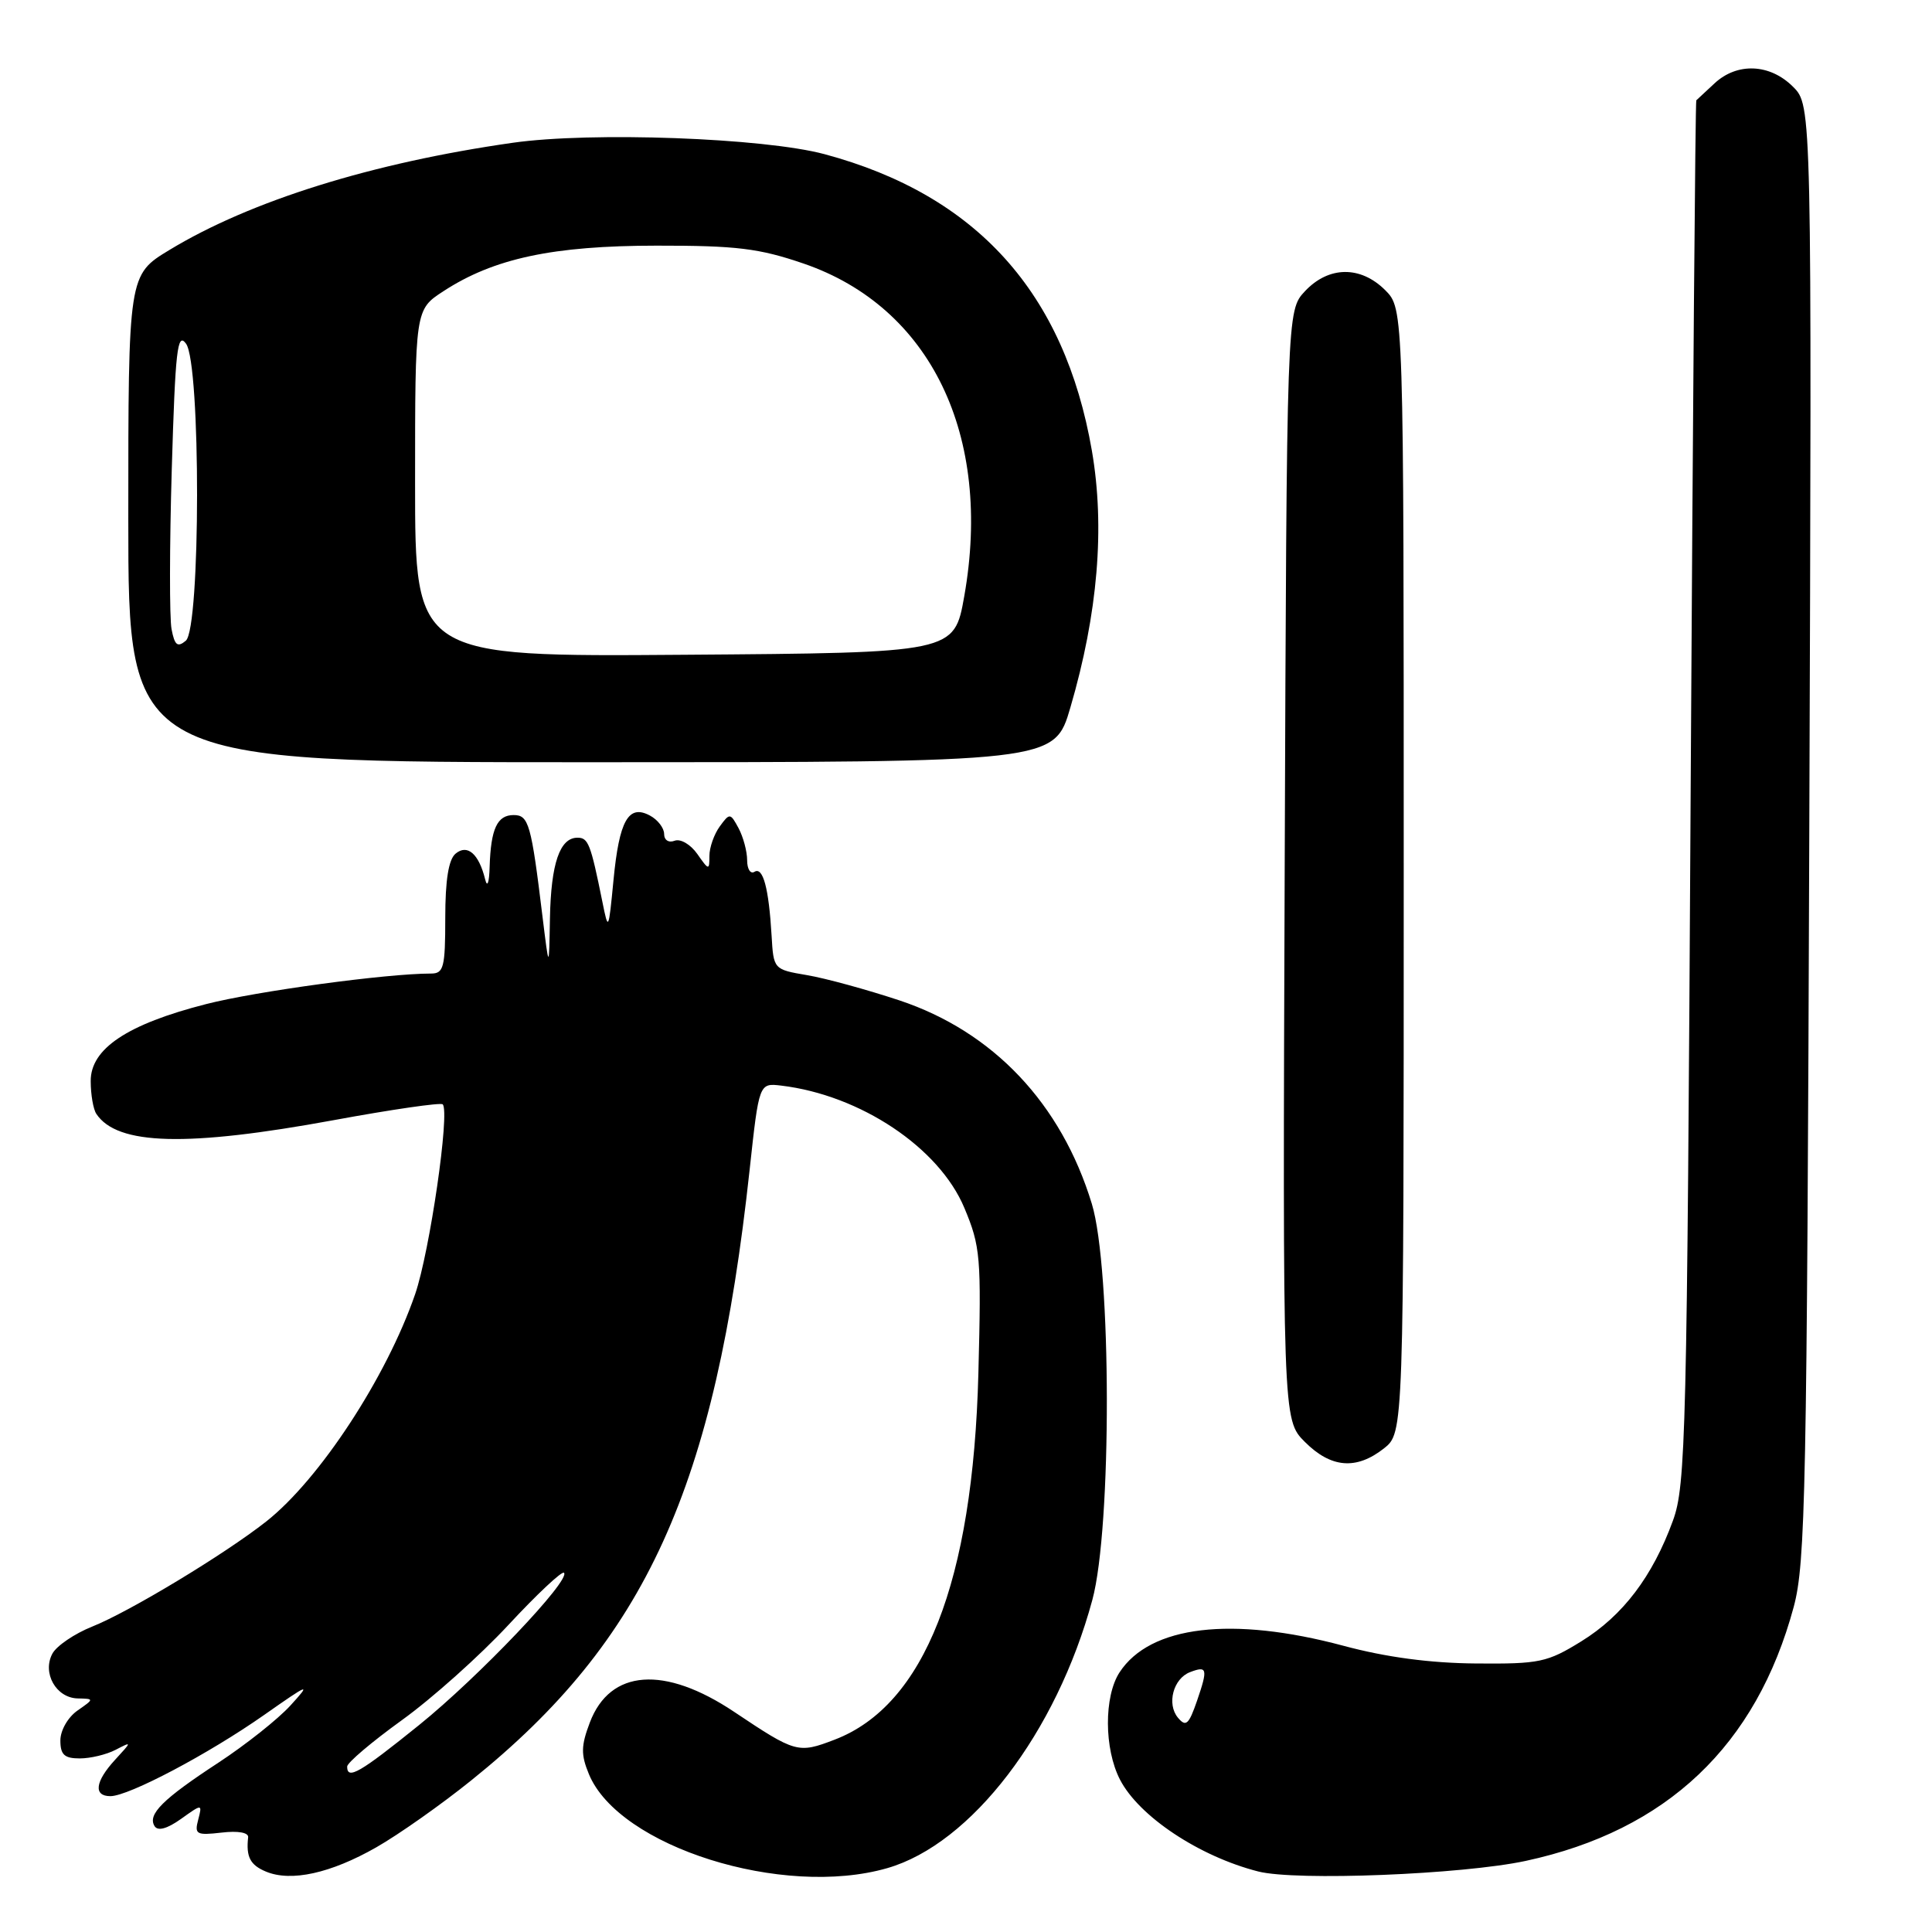 <?xml version="1.0" encoding="UTF-8" standalone="no"?>
<!DOCTYPE svg PUBLIC "-//W3C//DTD SVG 1.1//EN" "http://www.w3.org/Graphics/SVG/1.1/DTD/svg11.dtd" >
<svg xmlns="http://www.w3.org/2000/svg" xmlns:xlink="http://www.w3.org/1999/xlink" version="1.1" viewBox="0 0 256 256">
 <g >
 <path fill="currentColor"
d=" M 49.86 244.78 C 52.81 243.10 58.49 239.10 62.48 235.88 C 85.58 217.31 94.76 197.15 99.33 155.00 C 100.58 143.50 100.58 143.50 103.53 143.85 C 114.01 145.11 124.44 152.07 127.78 160.05 C 129.92 165.16 130.04 166.54 129.64 182.00 C 128.92 209.62 122.50 225.97 110.58 230.52 C 105.75 232.37 105.43 232.28 97.28 226.83 C 88.04 220.65 80.84 221.18 78.16 228.23 C 76.98 231.34 76.96 232.49 78.04 235.10 C 82.02 244.70 103.70 251.53 117.56 247.54 C 128.70 244.34 139.98 229.59 144.74 212.00 C 147.34 202.42 147.29 168.08 144.67 159.50 C 140.62 146.22 131.60 136.69 119.16 132.55 C 114.87 131.13 109.37 129.62 106.93 129.21 C 102.51 128.46 102.50 128.44 102.24 123.98 C 101.87 117.67 101.10 114.82 99.97 115.52 C 99.44 115.85 99.00 115.16 99.00 113.99 C 99.00 112.82 98.49 110.92 97.87 109.75 C 96.77 107.71 96.69 107.70 95.37 109.51 C 94.62 110.54 94.00 112.30 94.00 113.41 C 94.00 115.35 93.92 115.34 92.40 113.16 C 91.51 111.89 90.17 111.11 89.40 111.40 C 88.60 111.71 88.00 111.32 88.00 110.50 C 88.00 109.72 87.15 108.61 86.11 108.06 C 83.27 106.54 82.05 108.72 81.29 116.63 C 80.64 123.37 80.61 123.42 79.82 119.50 C 78.26 111.79 77.95 111.00 76.52 111.00 C 74.17 111.00 73.01 114.42 72.87 121.68 C 72.75 128.50 72.75 128.50 71.89 121.50 C 70.39 109.16 70.06 108.00 68.06 108.00 C 65.88 108.00 65.04 109.81 64.88 114.83 C 64.82 116.99 64.57 117.68 64.28 116.50 C 63.45 113.13 61.93 111.81 60.37 113.11 C 59.44 113.88 59.00 116.60 59.00 121.62 C 59.00 128.20 58.79 129.00 57.11 129.00 C 51.22 129.00 33.98 131.34 27.30 133.05 C 16.85 135.72 11.99 138.97 12.02 143.26 C 12.02 145.04 12.36 147.00 12.77 147.60 C 15.54 151.76 24.76 152.00 44.20 148.43 C 51.90 147.01 58.40 146.07 58.66 146.33 C 59.64 147.31 56.95 165.82 55.01 171.48 C 51.22 182.48 42.35 196.03 35.27 201.61 C 29.77 205.94 17.16 213.56 12.22 215.53 C 9.87 216.47 7.49 218.09 6.94 219.12 C 5.57 221.68 7.43 224.98 10.29 225.05 C 12.50 225.10 12.50 225.10 10.25 226.67 C 8.99 227.56 8.00 229.29 8.00 230.62 C 8.00 232.51 8.53 233.00 10.57 233.00 C 11.98 233.00 14.11 232.49 15.32 231.86 C 17.50 230.73 17.50 230.73 15.25 233.18 C 12.60 236.06 12.35 238.00 14.63 238.00 C 17.05 238.00 27.61 232.42 35.00 227.24 C 41.00 223.03 41.27 222.93 38.50 225.97 C 36.85 227.79 32.54 231.20 28.93 233.57 C 21.56 238.39 19.52 240.42 20.48 241.97 C 20.91 242.66 22.14 242.33 23.98 241.02 C 26.81 239.00 26.81 239.00 26.26 241.13 C 25.75 243.06 26.03 243.21 29.35 242.83 C 31.54 242.57 32.95 242.82 32.88 243.45 C 32.59 246.05 33.15 247.13 35.25 248.00 C 38.57 249.38 43.81 248.23 49.86 244.78 Z  M 202.16 246.58 C 220.86 242.55 232.72 231.31 237.68 212.91 C 239.24 207.09 239.43 197.63 239.74 110.24 C 240.08 13.98 240.08 13.98 237.58 11.49 C 234.53 8.44 230.19 8.25 227.19 11.04 C 225.98 12.16 224.90 13.17 224.77 13.29 C 224.64 13.41 224.31 54.67 224.02 105.00 C 223.54 190.33 223.38 196.84 221.67 201.50 C 218.97 208.90 215.04 214.08 209.54 217.48 C 205.01 220.28 204.00 220.49 195.58 220.42 C 189.50 220.37 183.69 219.60 178.00 218.07 C 163.24 214.12 152.40 215.40 148.35 221.59 C 146.27 224.77 146.29 231.73 148.41 235.82 C 150.93 240.69 158.91 245.99 166.72 247.98 C 171.73 249.26 193.77 248.38 202.16 246.58 Z  M 183.37 191.93 C 186.00 189.85 186.00 189.85 186.00 115.38 C 186.00 40.91 186.00 40.91 183.55 38.45 C 180.28 35.19 176.06 35.24 172.92 38.58 C 170.50 41.16 170.50 41.16 170.23 114.64 C 169.96 188.12 169.96 188.12 172.90 191.06 C 176.37 194.53 179.71 194.80 183.37 191.93 Z  M 141.83 93.75 C 145.48 81.28 146.43 69.87 144.68 59.72 C 141.06 38.79 129.39 25.84 109.26 20.43 C 101.22 18.27 78.35 17.43 67.93 18.92 C 49.33 21.57 33.19 26.61 22.47 33.11 C 17.00 36.42 17.00 36.42 17.00 68.71 C 17.00 101.00 17.00 101.00 78.35 101.00 C 139.71 101.00 139.71 101.00 141.83 93.75 Z  M 46.00 234.08 C 46.00 233.57 49.26 230.81 53.25 227.93 C 57.24 225.06 63.59 219.38 67.37 215.31 C 71.15 211.24 74.47 208.13 74.73 208.40 C 75.67 209.34 63.43 222.20 55.54 228.57 C 47.68 234.91 46.00 235.89 46.00 234.08 Z  M 156.08 227.60 C 154.57 225.78 155.47 222.42 157.68 221.57 C 159.97 220.69 160.07 221.11 158.62 225.34 C 157.52 228.53 157.14 228.87 156.08 227.60 Z  M 55.00 64.03 C 55.00 41.03 55.00 41.03 58.75 38.59 C 65.43 34.23 73.26 32.56 87.00 32.55 C 97.58 32.54 100.57 32.90 106.47 34.92 C 123.32 40.69 131.54 57.70 127.77 79.00 C 126.44 86.50 126.44 86.50 90.72 86.76 C 55.00 87.03 55.00 87.03 55.00 64.03 Z  M 22.73 83.36 C 22.45 81.88 22.46 72.35 22.76 62.18 C 23.23 46.36 23.50 43.96 24.65 45.54 C 26.62 48.23 26.59 83.26 24.62 84.90 C 23.52 85.82 23.14 85.51 22.73 83.36 Z "/>
</g>
</svg>